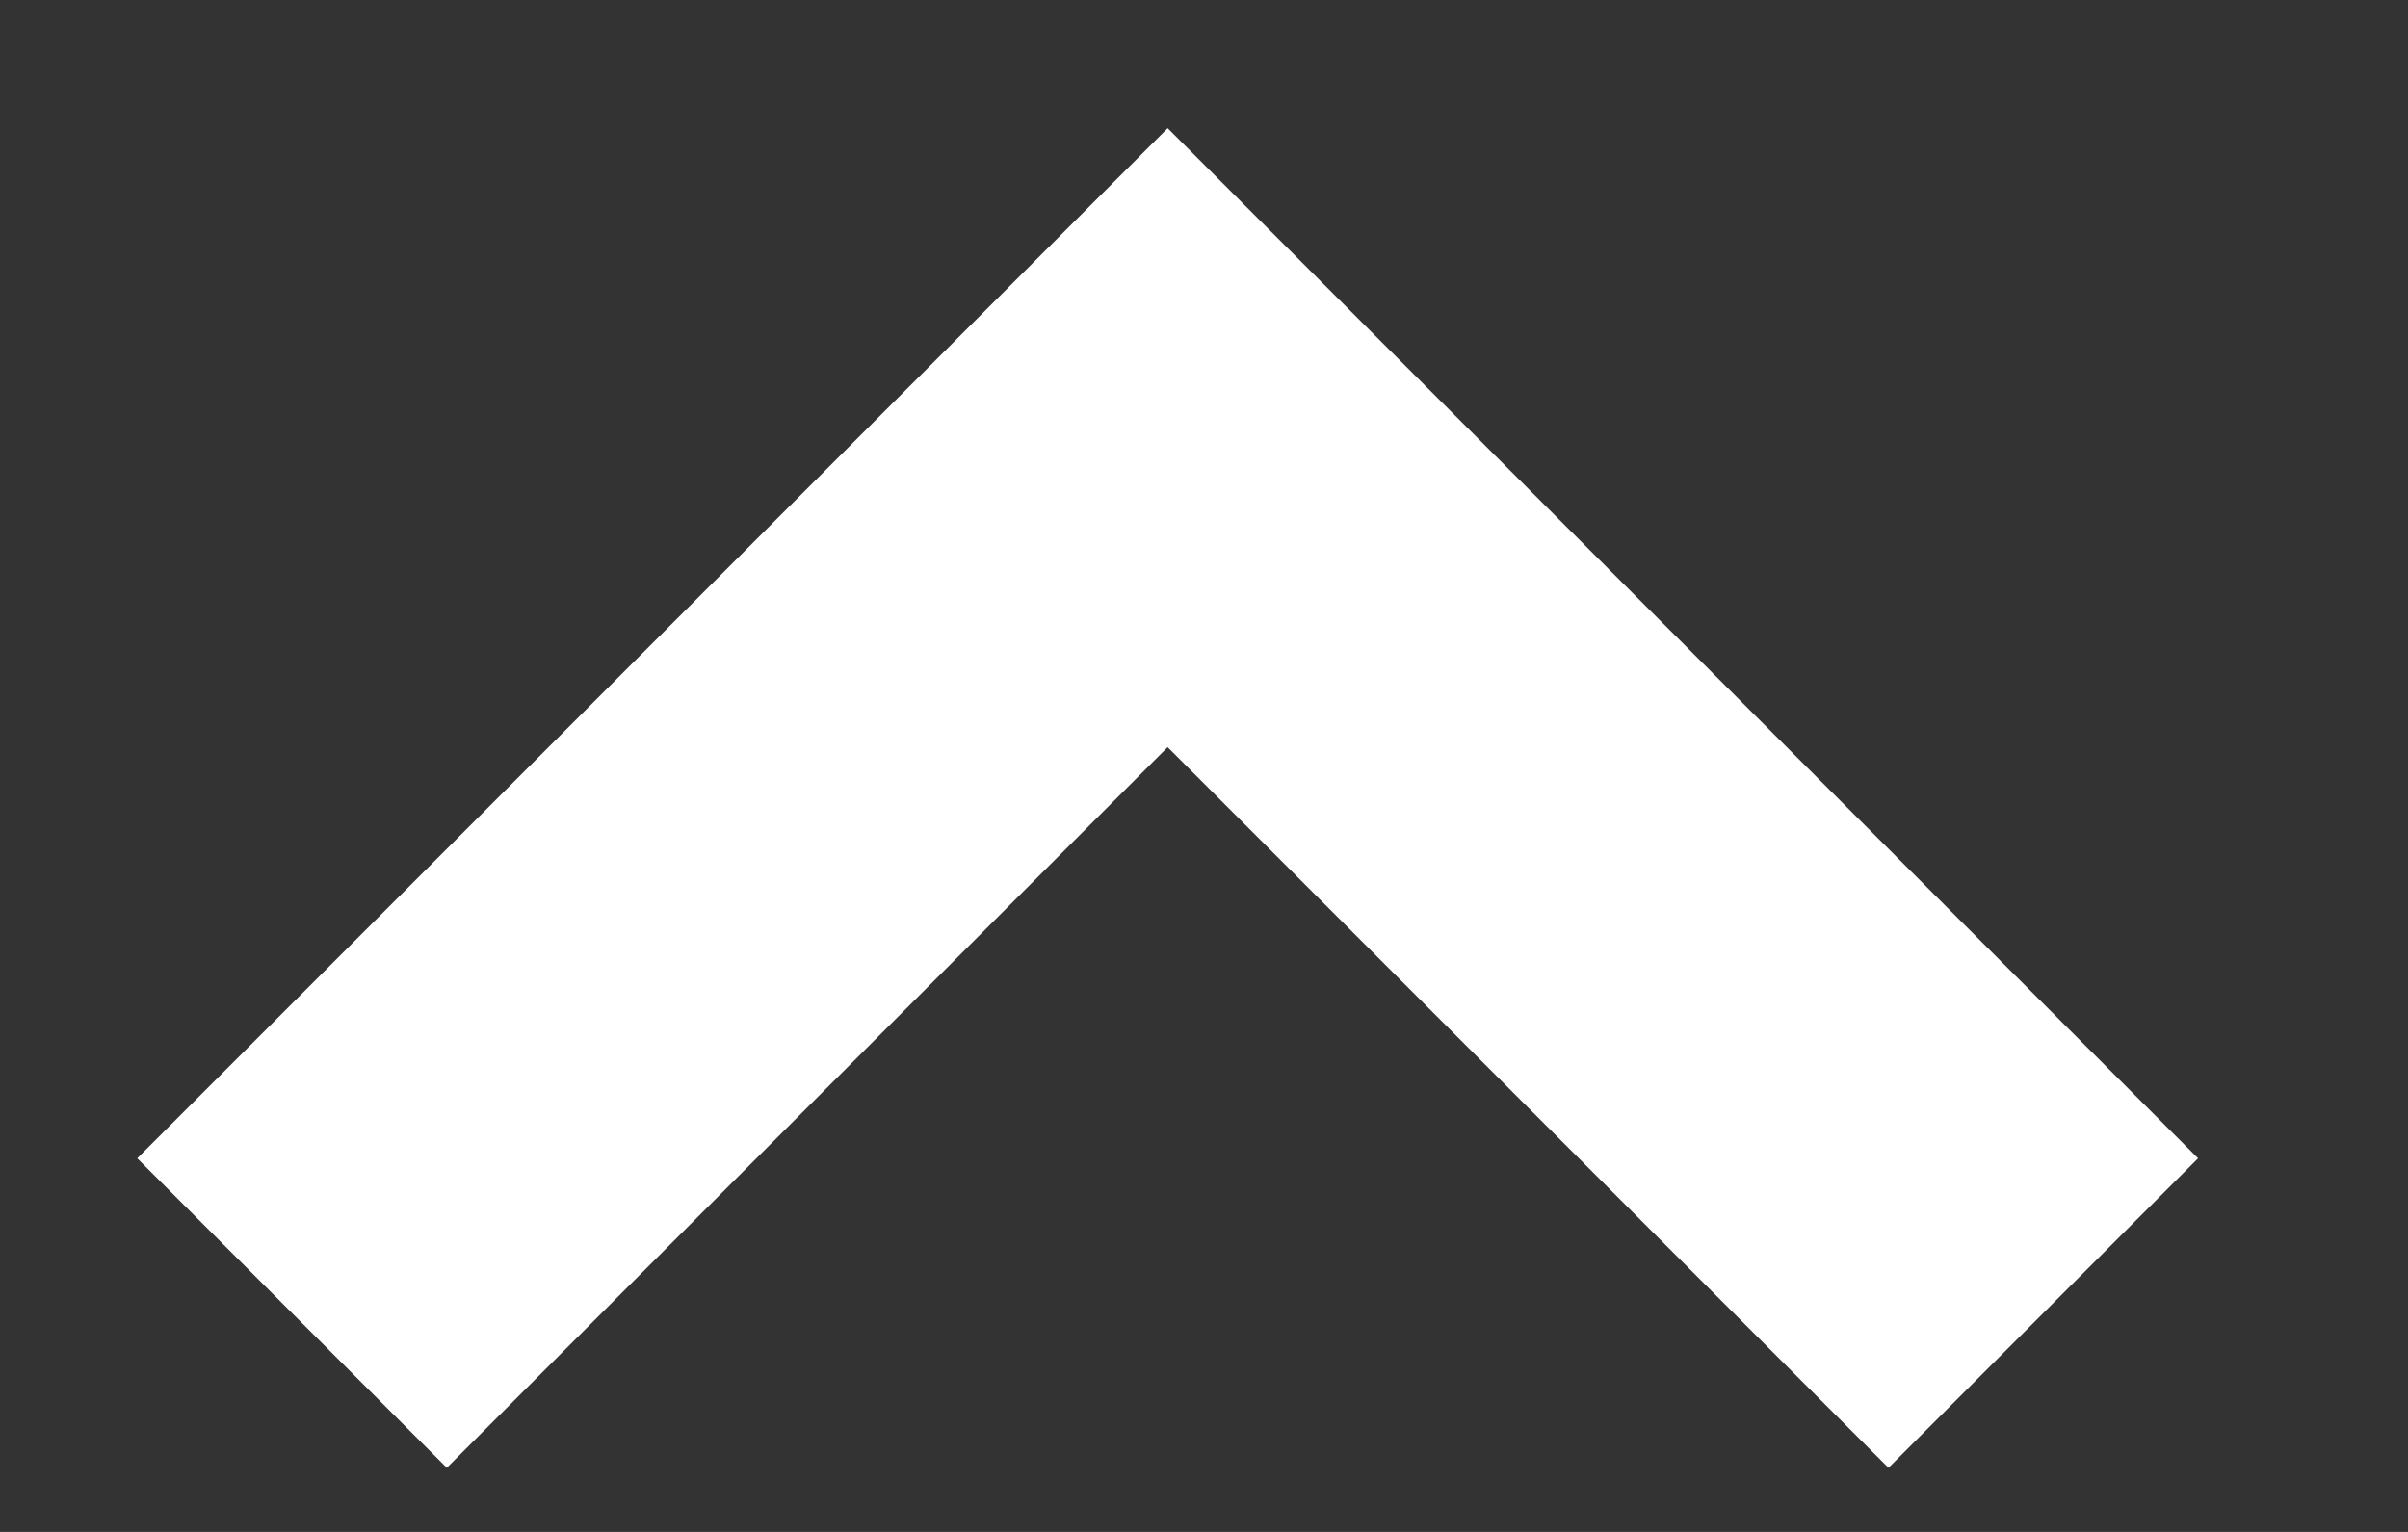 <svg width="11" height="7" viewBox="0 0 11 7" fill="none" xmlns="http://www.w3.org/2000/svg">
<rect x="0" y="0" width="11" height="7" fill="#333333" stroke="none"/>
<path id="Path 2" d="M1.334 6L5.334 2L9.334 6" stroke="white" stroke-width="2"/>
</svg>
